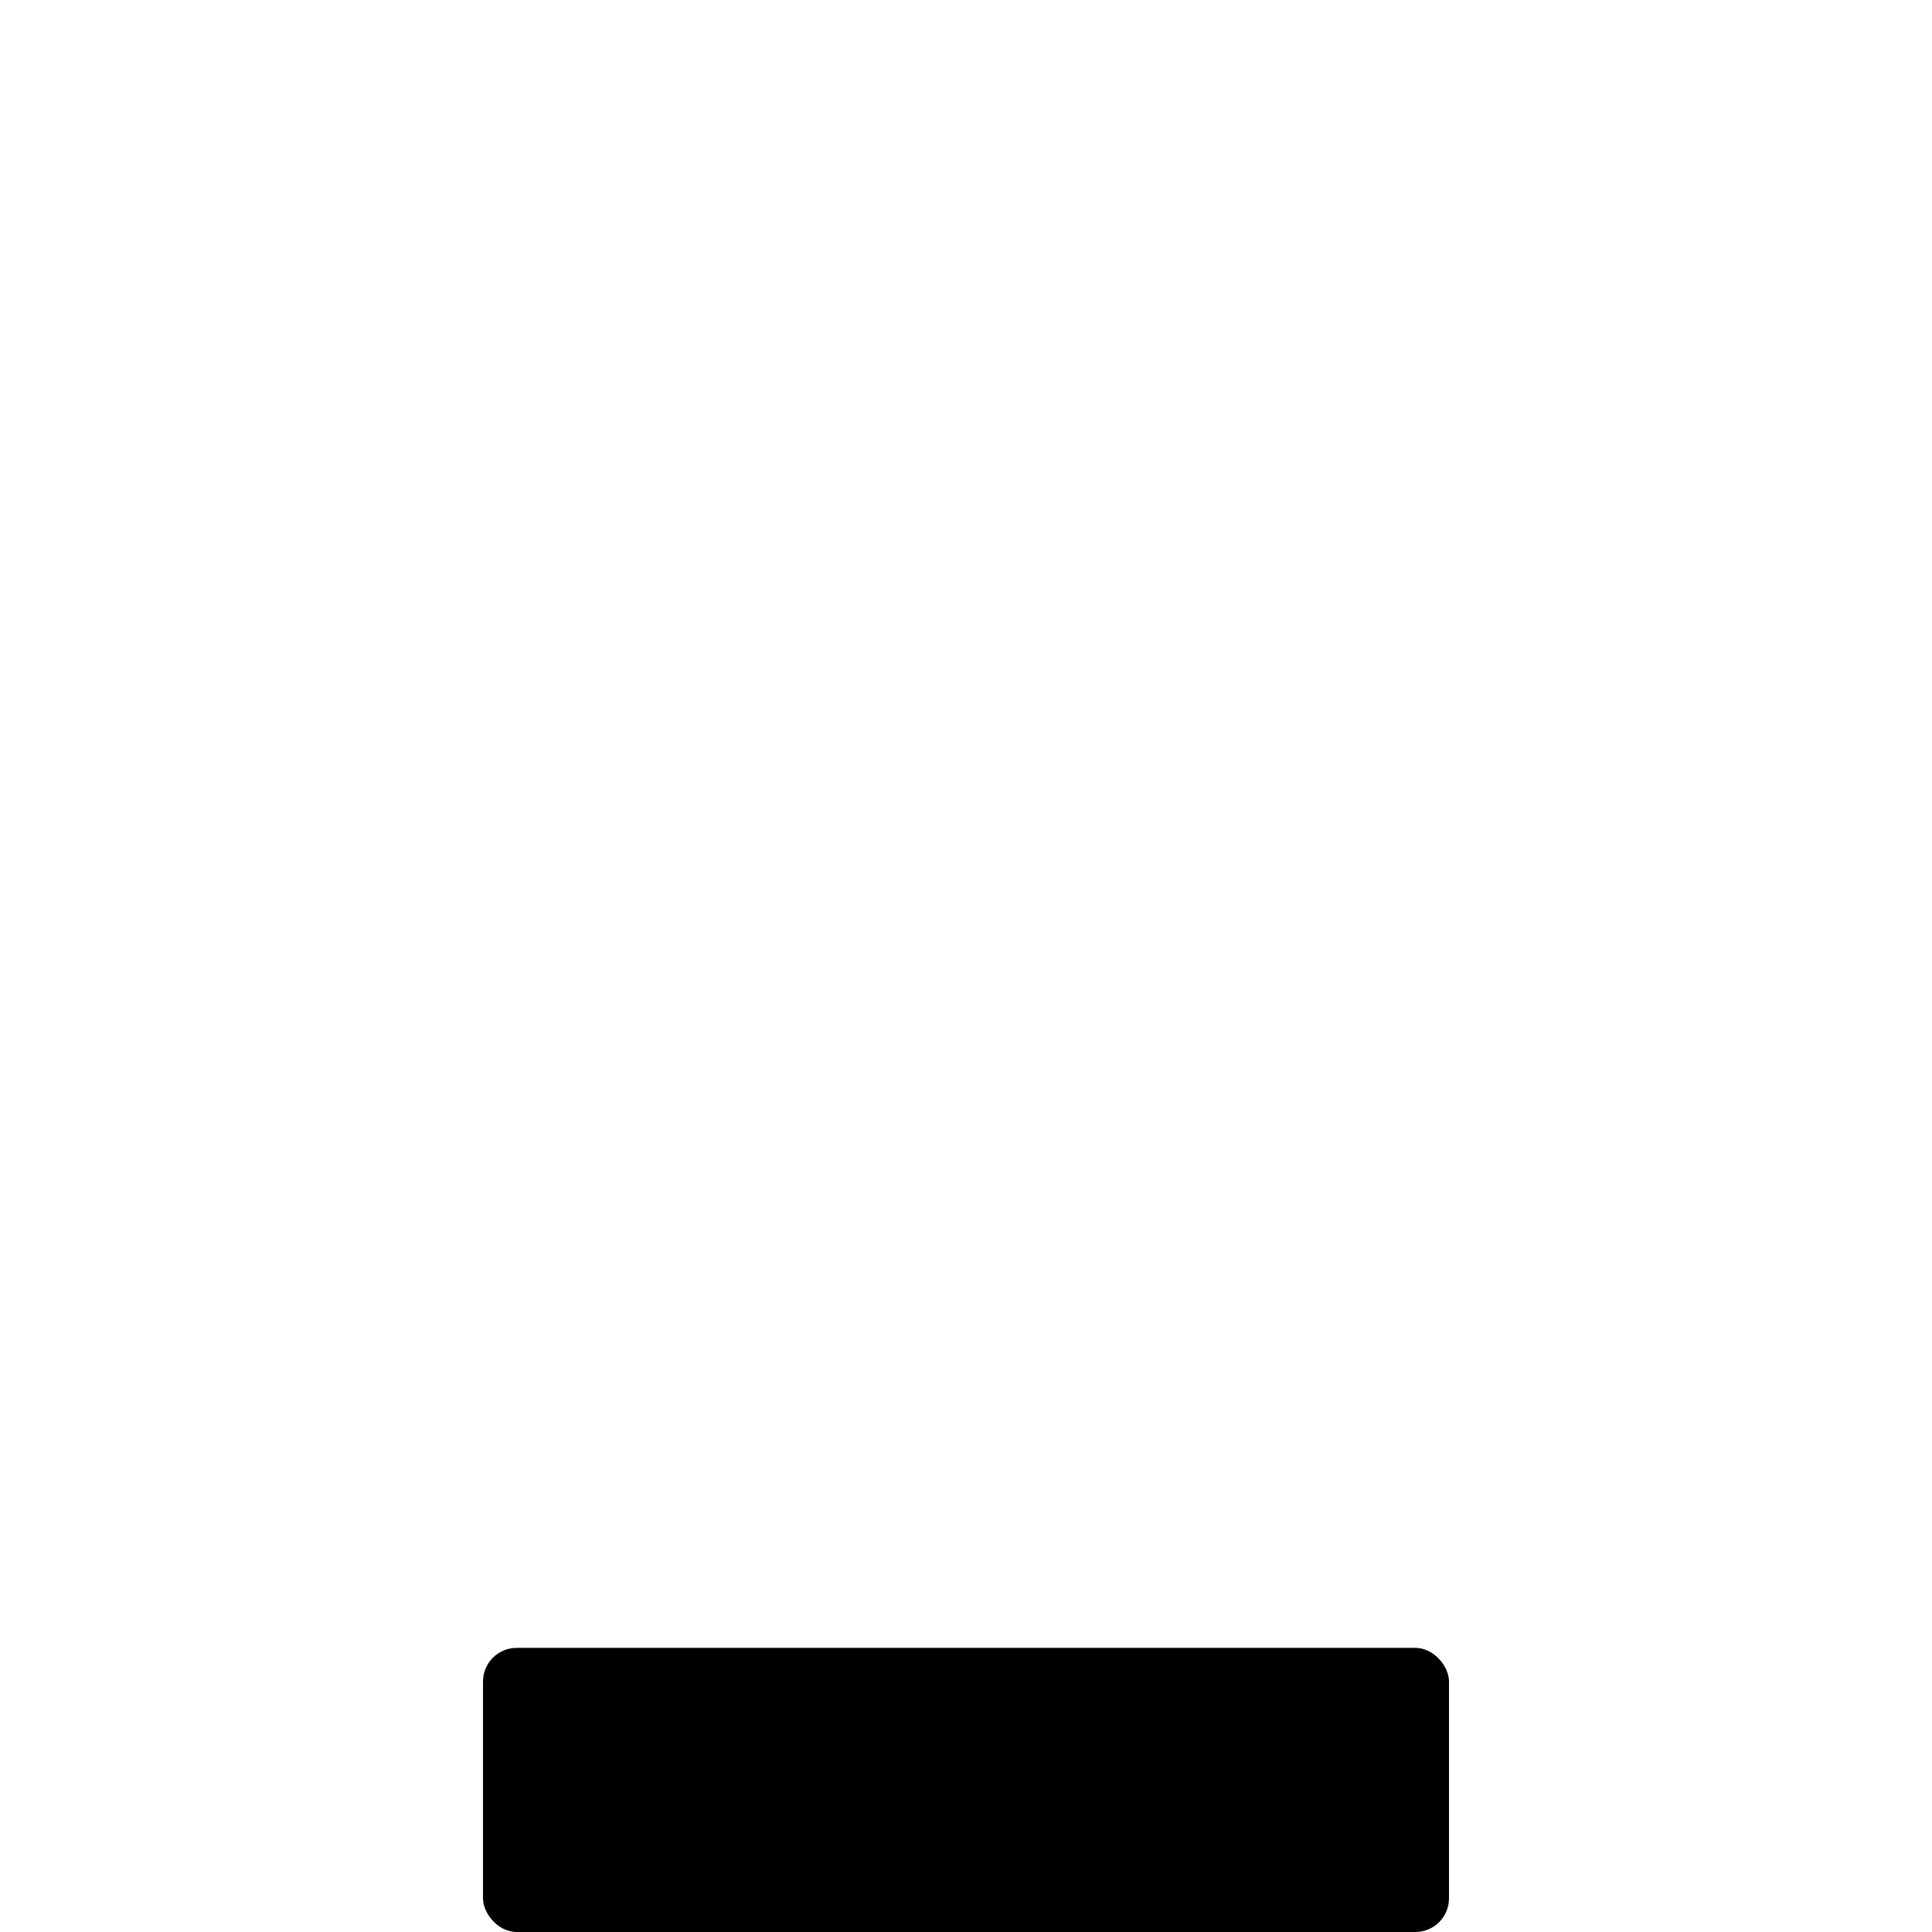 <?xml version="1.0" encoding="UTF-8" standalone="no"?>
<svg
   xmlns:dc="http://purl.org/dc/elements/1.1/"
   xmlns:cc="http://creativecommons.org/ns#"
   xmlns:rdf="http://www.w3.org/1999/02/22-rdf-syntax-ns#"
   xmlns:svg="http://www.w3.org/2000/svg"
   xmlns="http://www.w3.org/2000/svg"
   id="svg2"
   version="1.1"
   width="128"
   height="128">
  <defs
     id="defs6" />
  <rect
     style="fill:#ffffff;fill-opacity:0;stroke-width:12.8;stroke-linecap:round;stroke-linejoin:round;paint-order:markers stroke fill;stop-color:#000000"
     id="rect832"
     width="128"
     height="128"
     x="7.0556644e-07"
     y="-4.0637207e-08" />
  <rect
     style="vector-effect:none;fill:#000000;fill-opacity:1;stroke:none;stroke-width:10.484;stroke-linecap:square;stroke-linejoin:miter;stroke-miterlimit:4;stroke-dasharray:none;paint-order:markers stroke fill;stop-color:#000000"
     id="rect833"
     width="64"
     height="18.824"
     x="32"
     y="109.176"
     ry="2.23" />
</svg>
